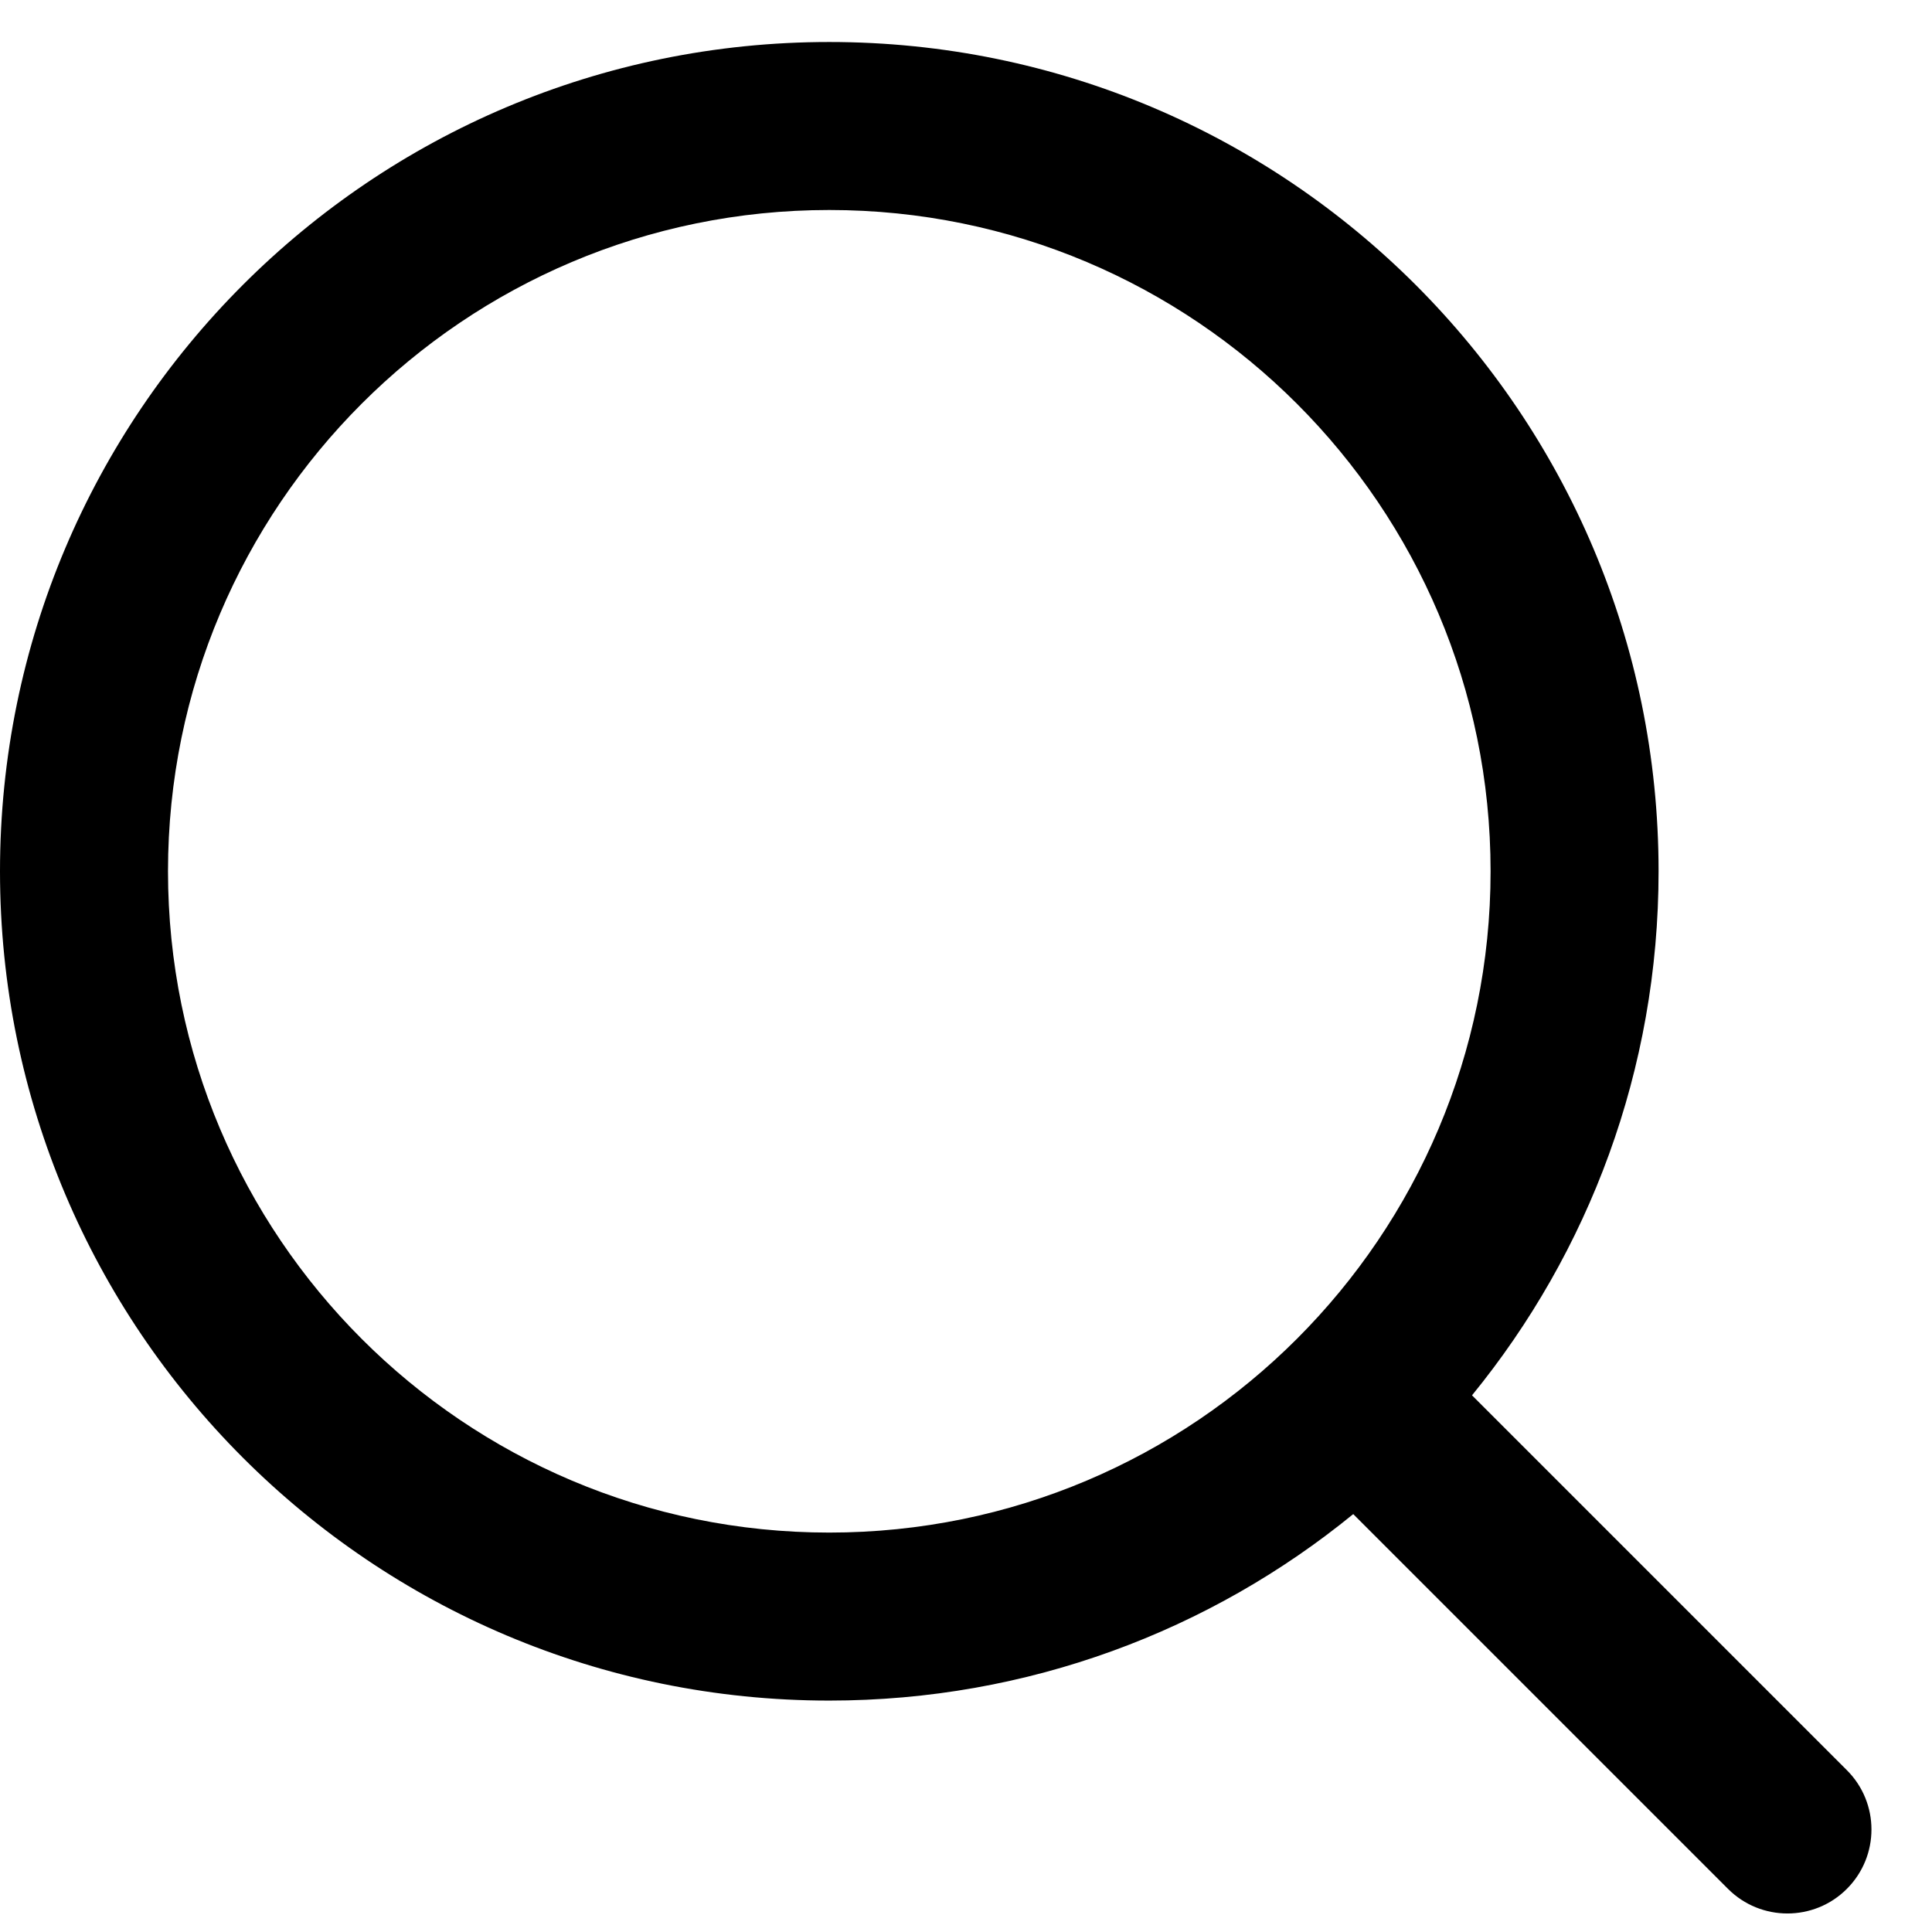<svg class="icon-search" width="23" height="23" viewBox="0 0 23 23" fill="none" xmlns="http://www.w3.org/2000/svg">
  <path fill-rule="evenodd" clip-rule="evenodd" d="M2 10.372C2 6.025 5.525 2.5 9.872 2.5C14.22 2.5 17.745 6.025 17.745 10.372C17.745 14.72 14.22 18.245 9.872 18.245C5.525 18.245 2 14.72 2 10.372ZM9.872 0.5C4.42 0.5 0 4.92 0 10.372C0 15.825 4.42 20.245 9.872 20.245C12.238 20.245 14.41 19.413 16.11 18.025L20.572 22.487C20.962 22.877 21.596 22.877 21.986 22.487C22.377 22.096 22.377 21.463 21.986 21.073L17.524 16.611C18.912 14.91 19.745 12.739 19.745 10.372C19.745 4.92 15.325 0.5 9.872 0.5Z" fill="black"/>
</svg>